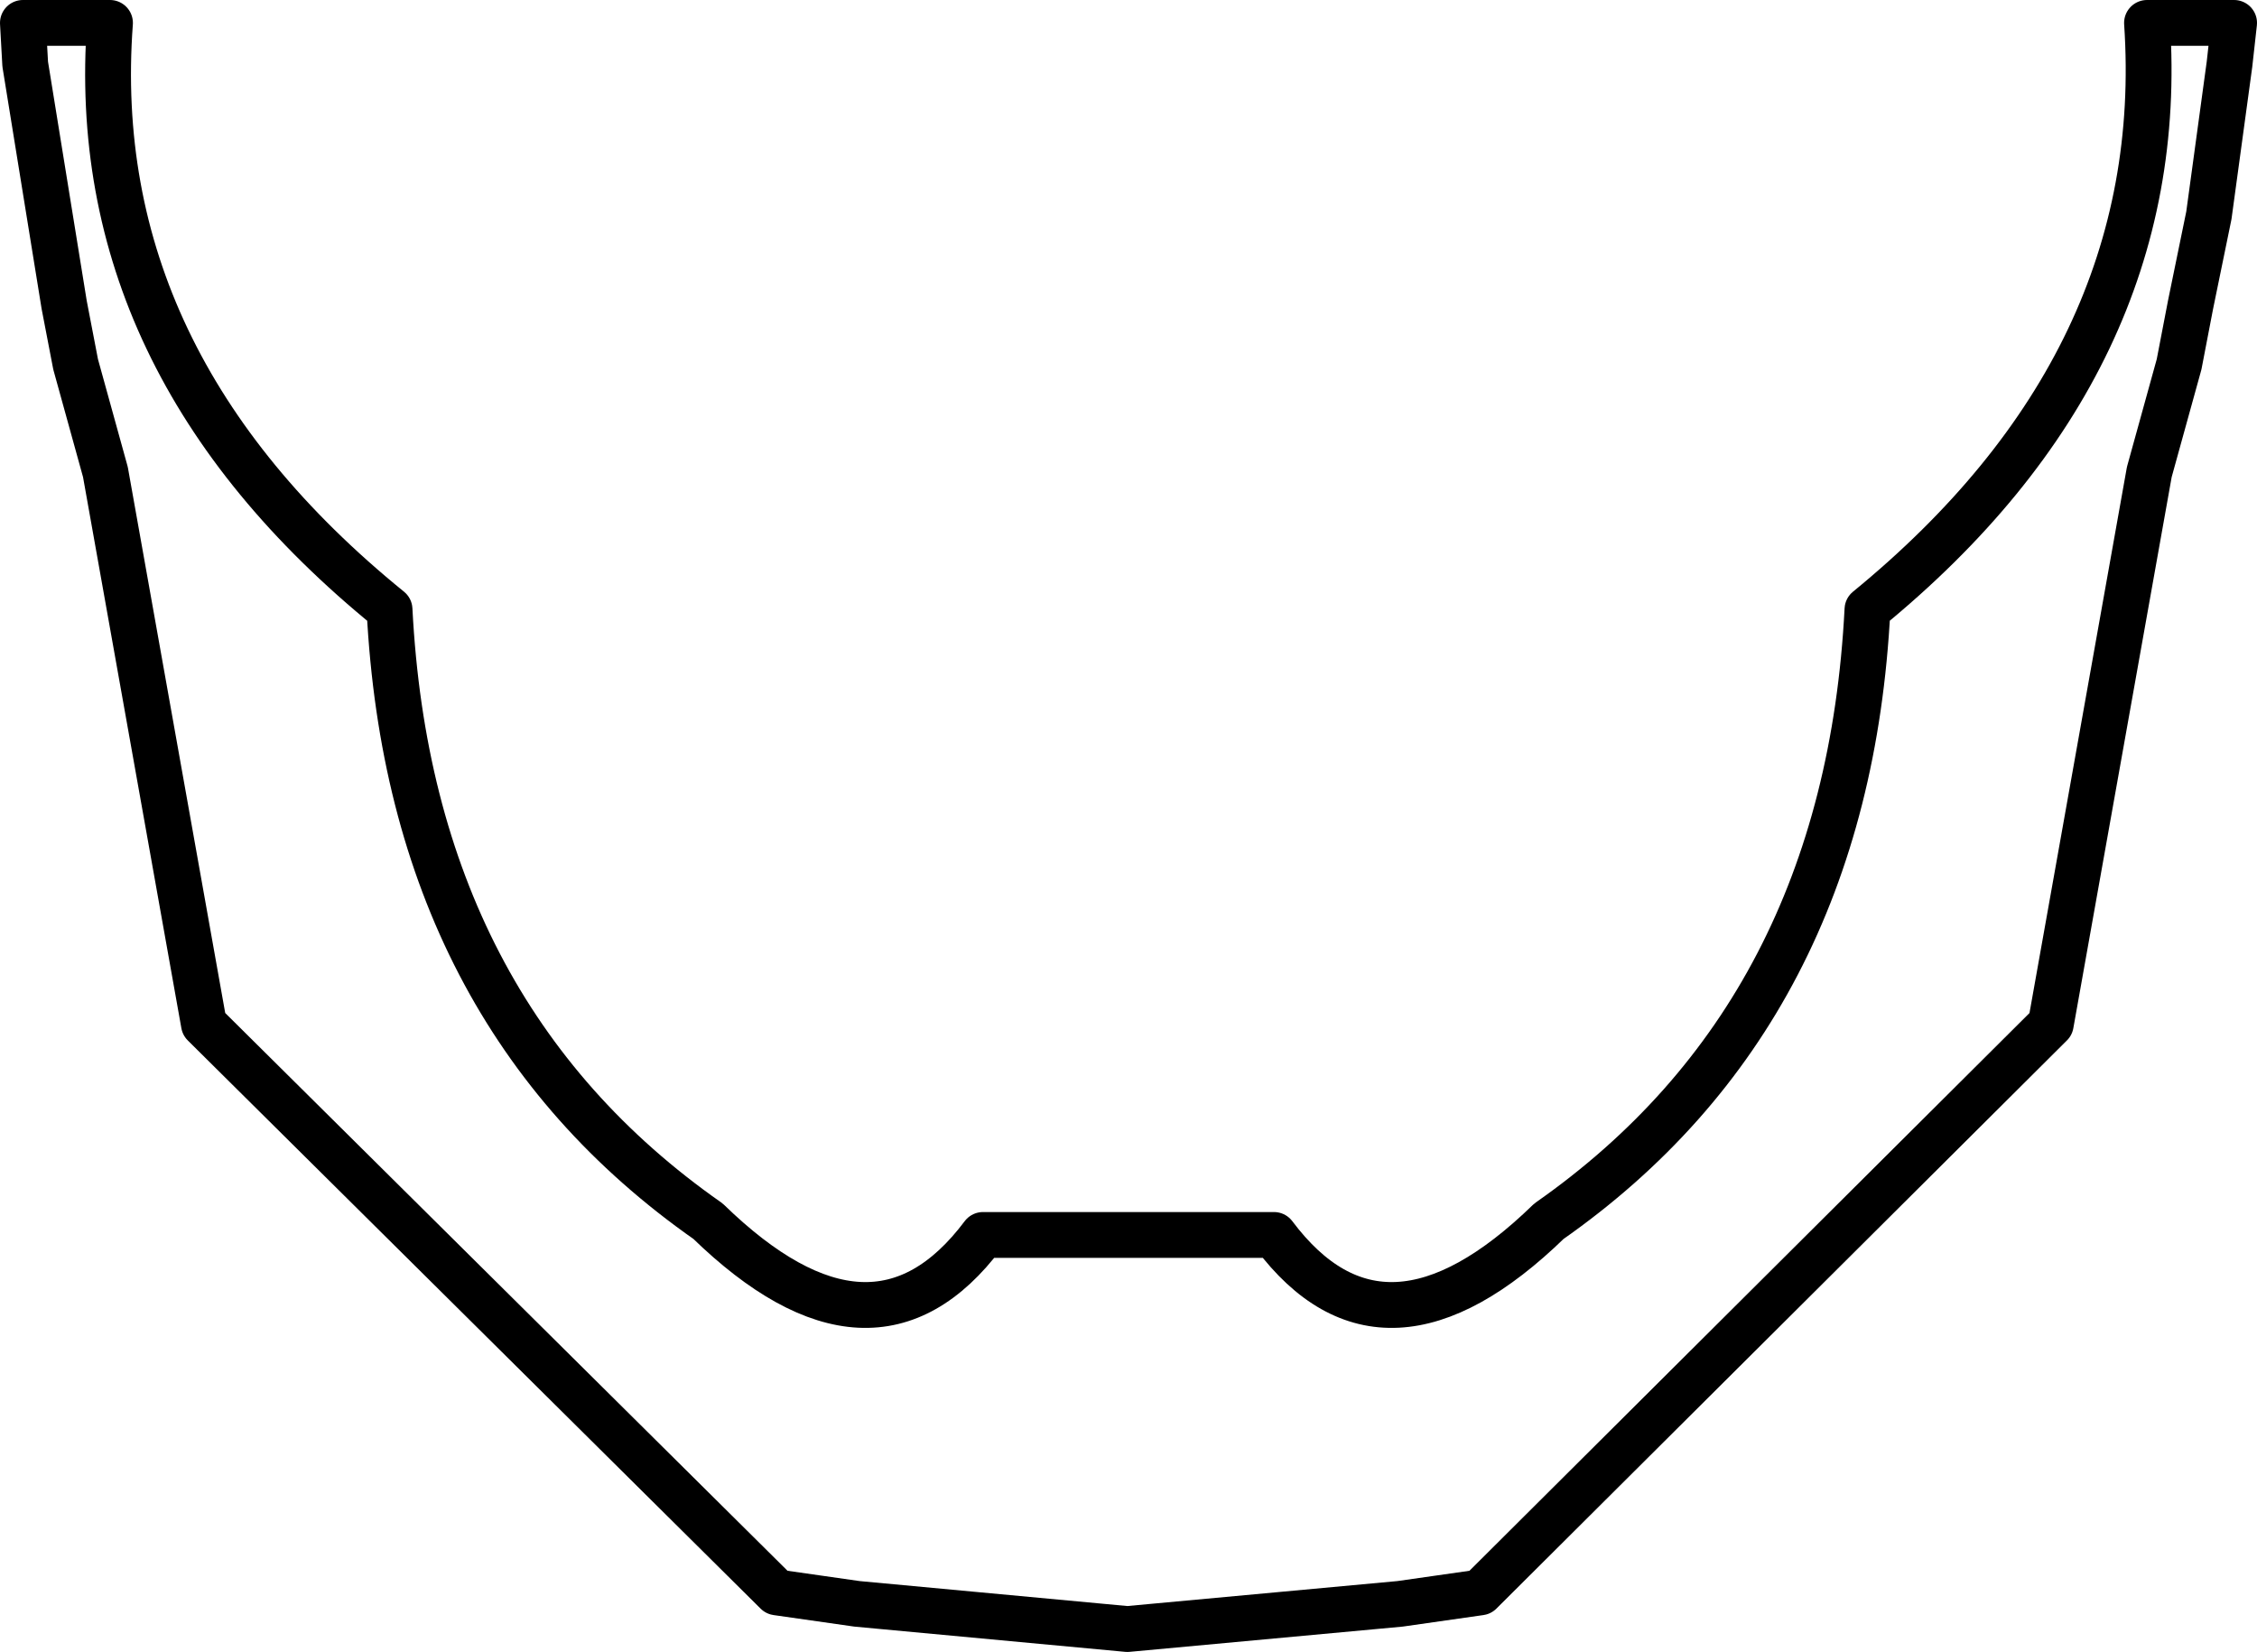 <?xml version="1.0" encoding="UTF-8" standalone="no"?>
<svg xmlns:xlink="http://www.w3.org/1999/xlink" height="36.05px" width="49.25px" xmlns="http://www.w3.org/2000/svg">
  <g transform="matrix(1.0, 0.0, 0.0, 1.0, -375.3, -136.3)">
    <path d="M377.7 136.8 Q377.15 144.2 383.8 149.6 384.25 158.4 390.75 162.95 394.35 166.45 396.75 163.25 L403.1 163.25 Q405.5 166.45 409.1 162.95 415.6 158.4 416.05 149.6 422.65 144.2 422.15 136.8 L424.05 136.8 423.95 137.7 423.5 141.0 423.1 142.95 422.85 144.25 422.2 146.6 420.05 158.65 407.6 171.05 405.85 171.3 399.9 171.85 394.0 171.3 392.25 171.05 379.75 158.65 377.6 146.6 376.95 144.25 376.7 142.95 375.85 137.7 375.8 136.8 377.7 136.8 Z" fill="none" stroke="#000000" stroke-linecap="round" stroke-linejoin="round" stroke-width="1.0"/>
  </g>
</svg>
